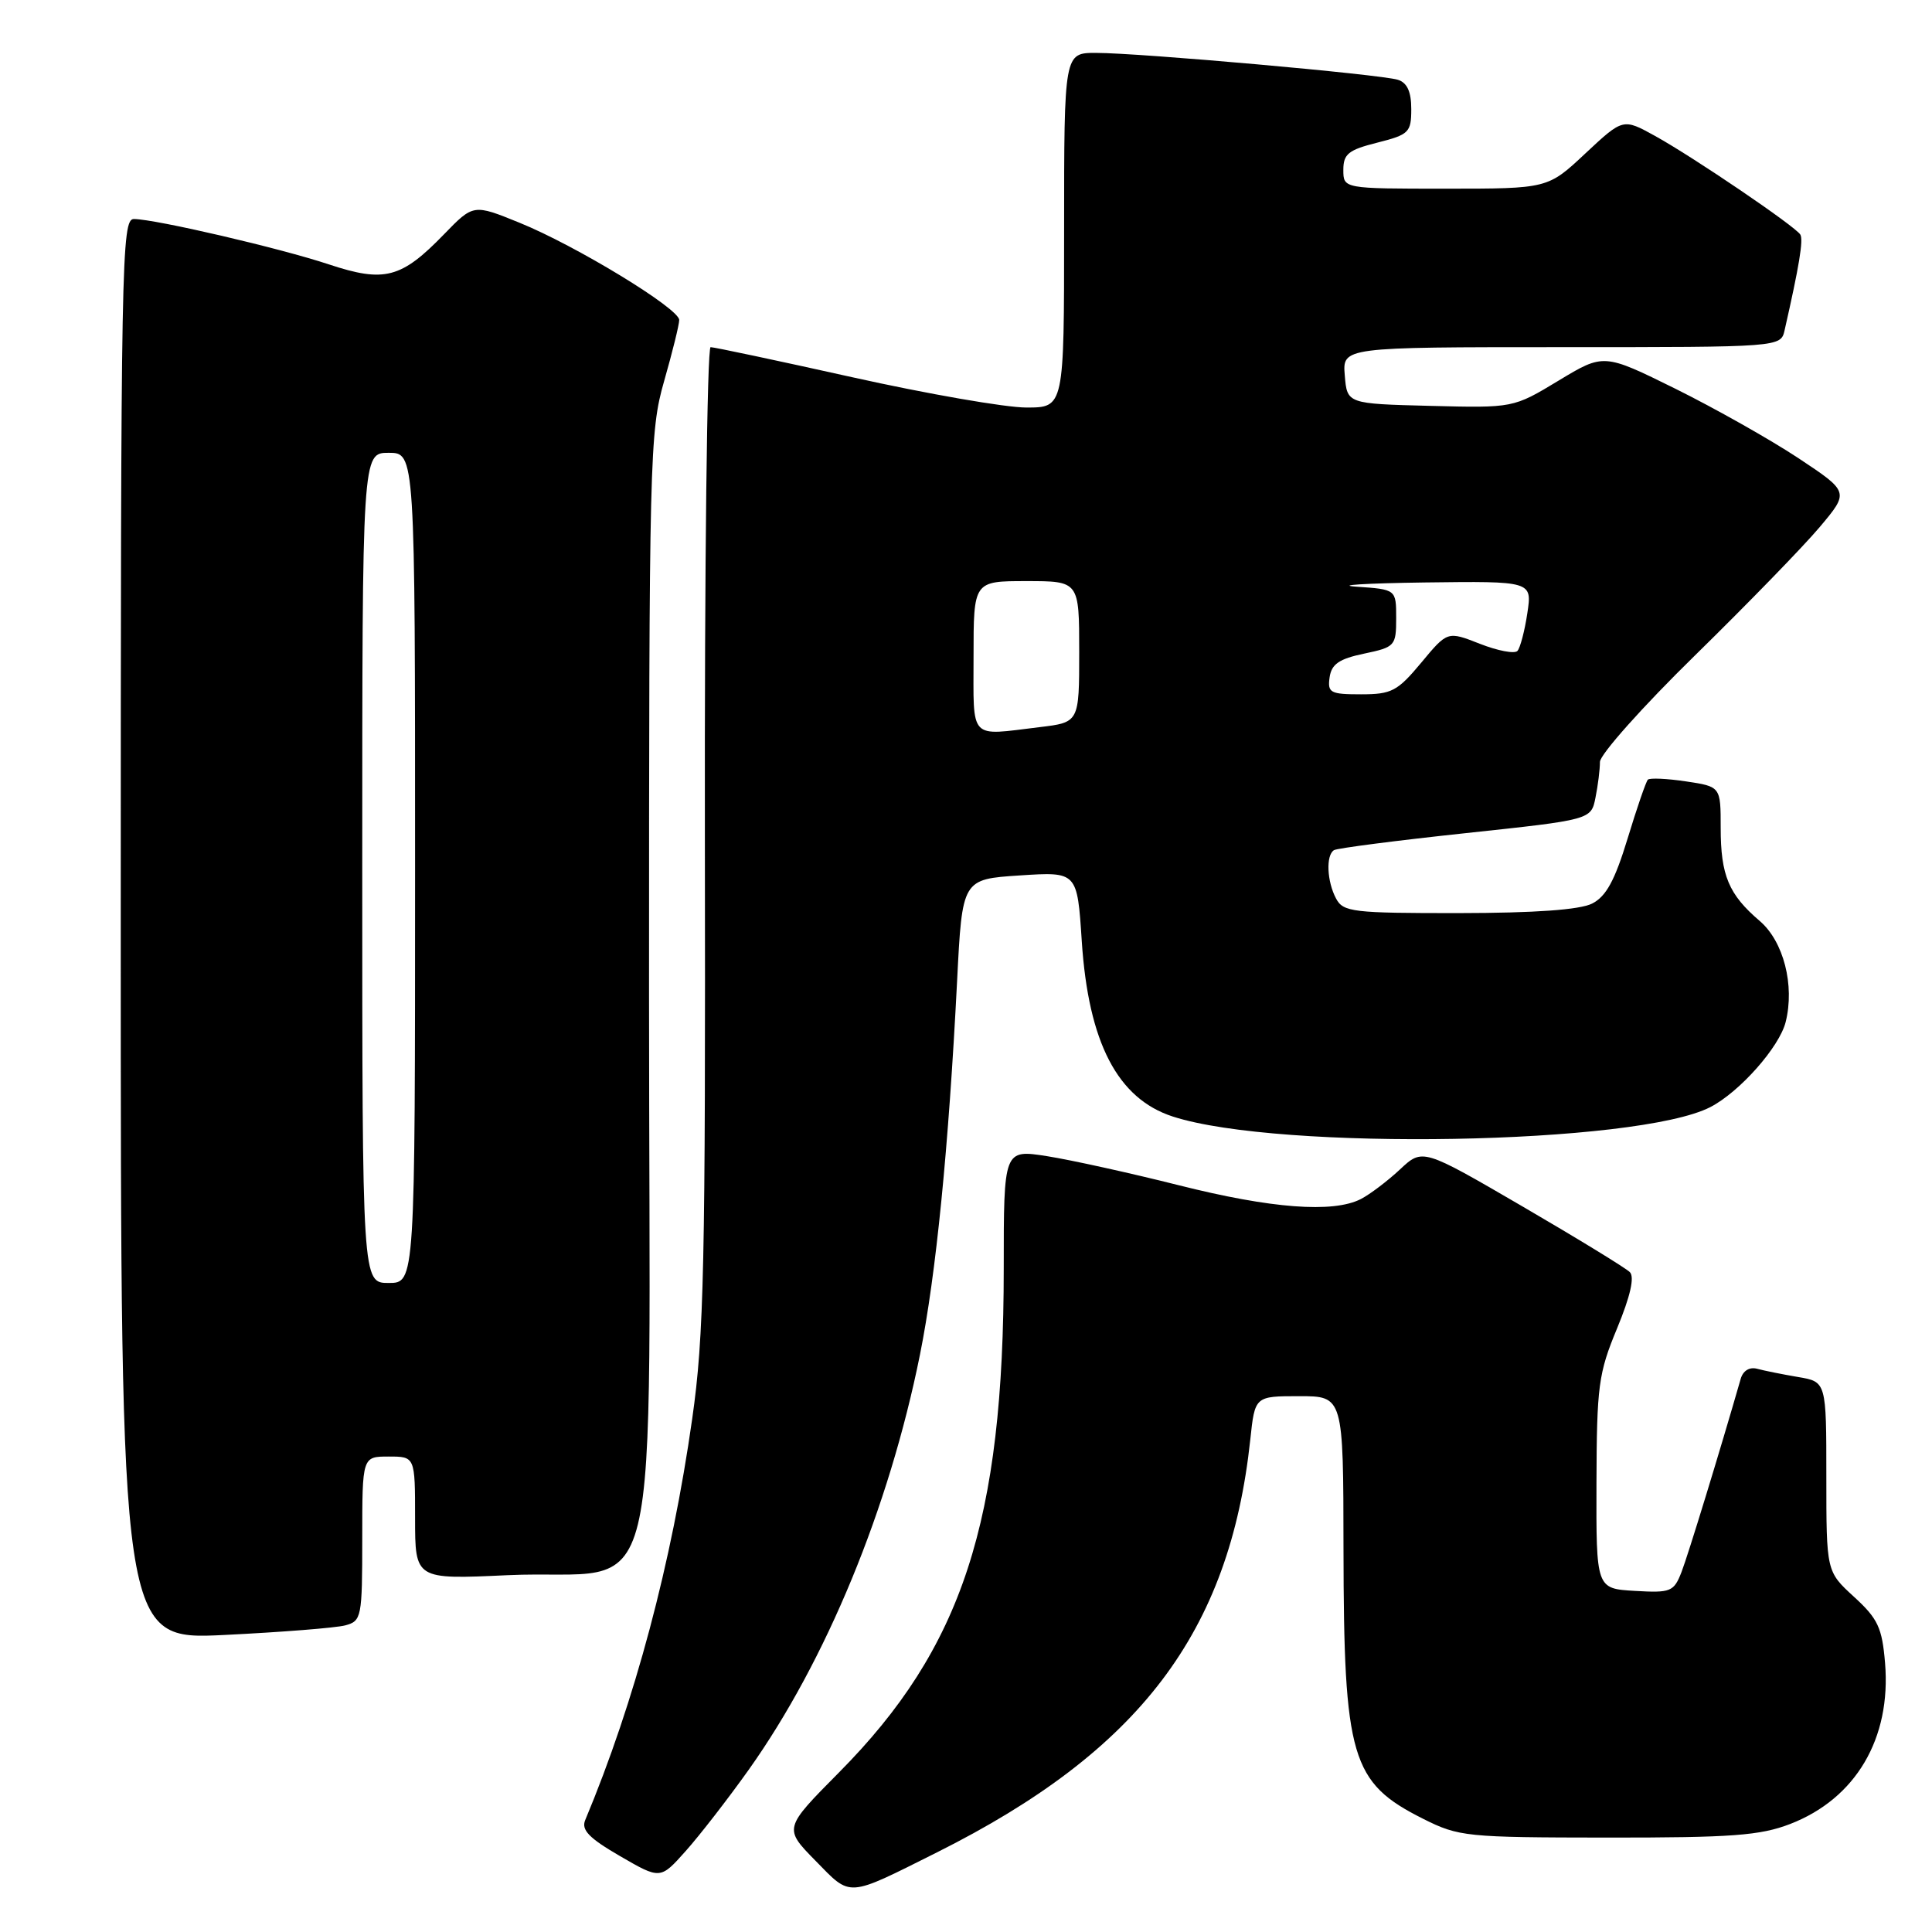 <?xml version="1.0" encoding="UTF-8" standalone="no"?>
<!DOCTYPE svg PUBLIC "-//W3C//DTD SVG 1.1//EN" "http://www.w3.org/Graphics/SVG/1.1/DTD/svg11.dtd" >
<svg xmlns="http://www.w3.org/2000/svg" xmlns:xlink="http://www.w3.org/1999/xlink" version="1.1" viewBox="0 0 256 256">
 <g >
 <path fill="currentColor"
d=" M 124.15 245.45 C 151.02 232.00 162.93 216.31 165.67 190.75 C 166.28 185.00 166.28 185.00 172.14 185.00 C 178.00 185.00 178.00 185.00 178.02 205.25 C 178.06 232.94 179.02 236.20 188.55 240.99 C 193.31 243.38 194.24 243.47 213.00 243.49 C 229.47 243.50 233.23 243.22 237.20 241.69 C 245.90 238.33 250.61 230.35 249.78 220.36 C 249.39 215.68 248.84 214.49 245.67 211.59 C 242.00 208.23 242.00 208.23 242.00 195.66 C 242.00 183.09 242.00 183.09 238.25 182.46 C 236.19 182.11 233.75 181.62 232.83 181.37 C 231.82 181.10 230.96 181.62 230.65 182.71 C 227.89 192.31 223.68 206.05 222.81 208.30 C 221.79 210.92 221.39 211.08 216.61 210.80 C 211.50 210.50 211.50 210.50 211.54 196.50 C 211.58 183.64 211.80 181.97 214.27 176.02 C 216.03 171.76 216.61 169.21 215.96 168.56 C 215.42 168.02 209.02 164.10 201.74 159.86 C 188.50 152.15 188.50 152.15 185.50 154.96 C 183.85 156.50 181.52 158.26 180.32 158.88 C 176.64 160.76 168.45 160.14 156.19 157.05 C 149.76 155.43 141.91 153.70 138.75 153.20 C 133.00 152.30 133.00 152.30 133.00 168.08 C 133.00 201.62 127.53 218.36 111.17 234.86 C 103.84 242.26 103.84 242.26 108.05 246.55 C 112.83 251.43 112.10 251.48 124.15 245.45 Z  M 99.21 234.50 C 109.46 220.08 117.80 199.87 121.90 179.50 C 124.03 168.90 125.69 152.18 126.82 130.00 C 127.50 116.50 127.50 116.50 135.12 116.00 C 142.74 115.50 142.74 115.50 143.34 124.71 C 144.22 138.14 148.08 145.58 155.41 147.95 C 169.50 152.52 216.99 151.68 226.64 146.69 C 230.52 144.68 235.78 138.74 236.61 135.42 C 237.83 130.55 236.33 124.73 233.17 122.03 C 229.06 118.52 228.00 116.00 228.00 109.68 C 228.00 104.23 228.00 104.23 223.41 103.54 C 220.88 103.16 218.61 103.06 218.35 103.31 C 218.10 103.57 216.89 107.08 215.66 111.13 C 213.97 116.67 212.82 118.79 210.96 119.73 C 209.32 120.55 203.41 120.98 193.29 120.99 C 179.26 121.00 177.99 120.85 177.04 119.07 C 175.82 116.80 175.67 113.32 176.76 112.65 C 177.18 112.39 185.01 111.38 194.17 110.40 C 210.83 108.62 210.83 108.62 211.41 105.69 C 211.74 104.07 212.00 101.95 212.00 100.96 C 212.00 99.98 217.67 93.62 224.60 86.84 C 231.53 80.05 238.97 72.40 241.12 69.84 C 245.04 65.18 245.04 65.18 238.27 60.69 C 234.55 58.23 227.22 54.10 222.00 51.51 C 212.50 46.82 212.50 46.82 206.51 50.44 C 200.52 54.06 200.52 54.06 189.51 53.78 C 178.50 53.50 178.50 53.50 178.19 49.75 C 177.88 46.00 177.88 46.00 206.92 46.00 C 235.96 46.00 235.96 46.00 236.47 43.75 C 238.40 35.27 238.98 31.77 238.55 31.08 C 237.86 29.97 224.34 20.79 219.28 18.00 C 215.06 15.67 215.06 15.67 210.07 20.33 C 205.09 25.00 205.09 25.00 191.54 25.00 C 178.00 25.00 178.00 25.00 178.00 22.51 C 178.00 20.40 178.68 19.86 182.50 18.90 C 186.70 17.84 187.00 17.54 187.00 14.45 C 187.00 12.15 186.46 10.96 185.22 10.57 C 182.99 9.86 151.02 7.01 145.25 7.01 C 141.00 7.00 141.00 7.00 141.00 30.50 C 141.00 54.00 141.00 54.00 135.99 54.00 C 133.24 54.00 122.89 52.20 113.00 50.00 C 103.11 47.80 94.63 46.00 94.16 46.00 C 93.69 46.00 93.35 75.14 93.40 110.75 C 93.49 167.79 93.29 176.99 91.72 188.00 C 89.01 207.11 84.11 225.48 77.54 241.18 C 77.00 242.48 78.06 243.57 82.17 245.95 C 87.50 249.04 87.50 249.04 90.86 245.27 C 92.71 243.20 96.47 238.35 99.21 234.50 Z  M 45.75 215.37 C 47.91 214.79 48.00 214.32 48.00 203.88 C 48.00 193.00 48.00 193.00 51.50 193.00 C 55.00 193.00 55.00 193.00 55.00 201.15 C 55.00 209.29 55.00 209.29 67.25 208.72 C 88.33 207.75 86.00 217.34 86.00 131.65 C 86.00 60.49 86.08 57.21 88.00 50.50 C 89.10 46.65 90.00 43.01 90.00 42.40 C 90.00 40.88 76.30 32.54 68.83 29.51 C 62.73 27.03 62.73 27.03 58.83 31.05 C 53.17 36.89 50.94 37.47 43.60 35.04 C 37.11 32.88 20.67 29.06 17.75 29.02 C 16.10 29.00 16.00 34.14 16.00 123.15 C 16.00 217.31 16.00 217.31 29.75 216.64 C 37.31 216.27 44.51 215.70 45.75 215.37 Z  M 129.00 87.00 C 129.00 77.00 129.00 77.00 136.00 77.00 C 143.00 77.00 143.00 77.00 143.00 86.36 C 143.00 95.72 143.00 95.72 137.75 96.35 C 128.30 97.49 129.00 98.24 129.00 87.00 Z  M 176.18 89.75 C 176.43 88.00 177.44 87.30 180.75 86.61 C 184.85 85.75 185.00 85.58 185.00 81.91 C 185.00 78.10 185.00 78.10 179.75 77.74 C 176.86 77.54 180.92 77.29 188.76 77.18 C 203.02 77.00 203.02 77.00 202.38 81.25 C 202.03 83.59 201.44 85.84 201.07 86.25 C 200.70 86.66 198.47 86.24 196.10 85.31 C 191.80 83.62 191.80 83.62 188.32 87.81 C 185.17 91.59 184.40 92.00 180.35 92.00 C 176.27 92.00 175.89 91.80 176.18 89.75 Z  M 48.00 115.00 C 48.00 60.00 48.00 60.00 51.50 60.00 C 55.00 60.00 55.00 60.00 55.00 115.00 C 55.00 170.00 55.00 170.00 51.50 170.00 C 48.00 170.00 48.00 170.00 48.00 115.00 Z "/>
</g>
</svg>